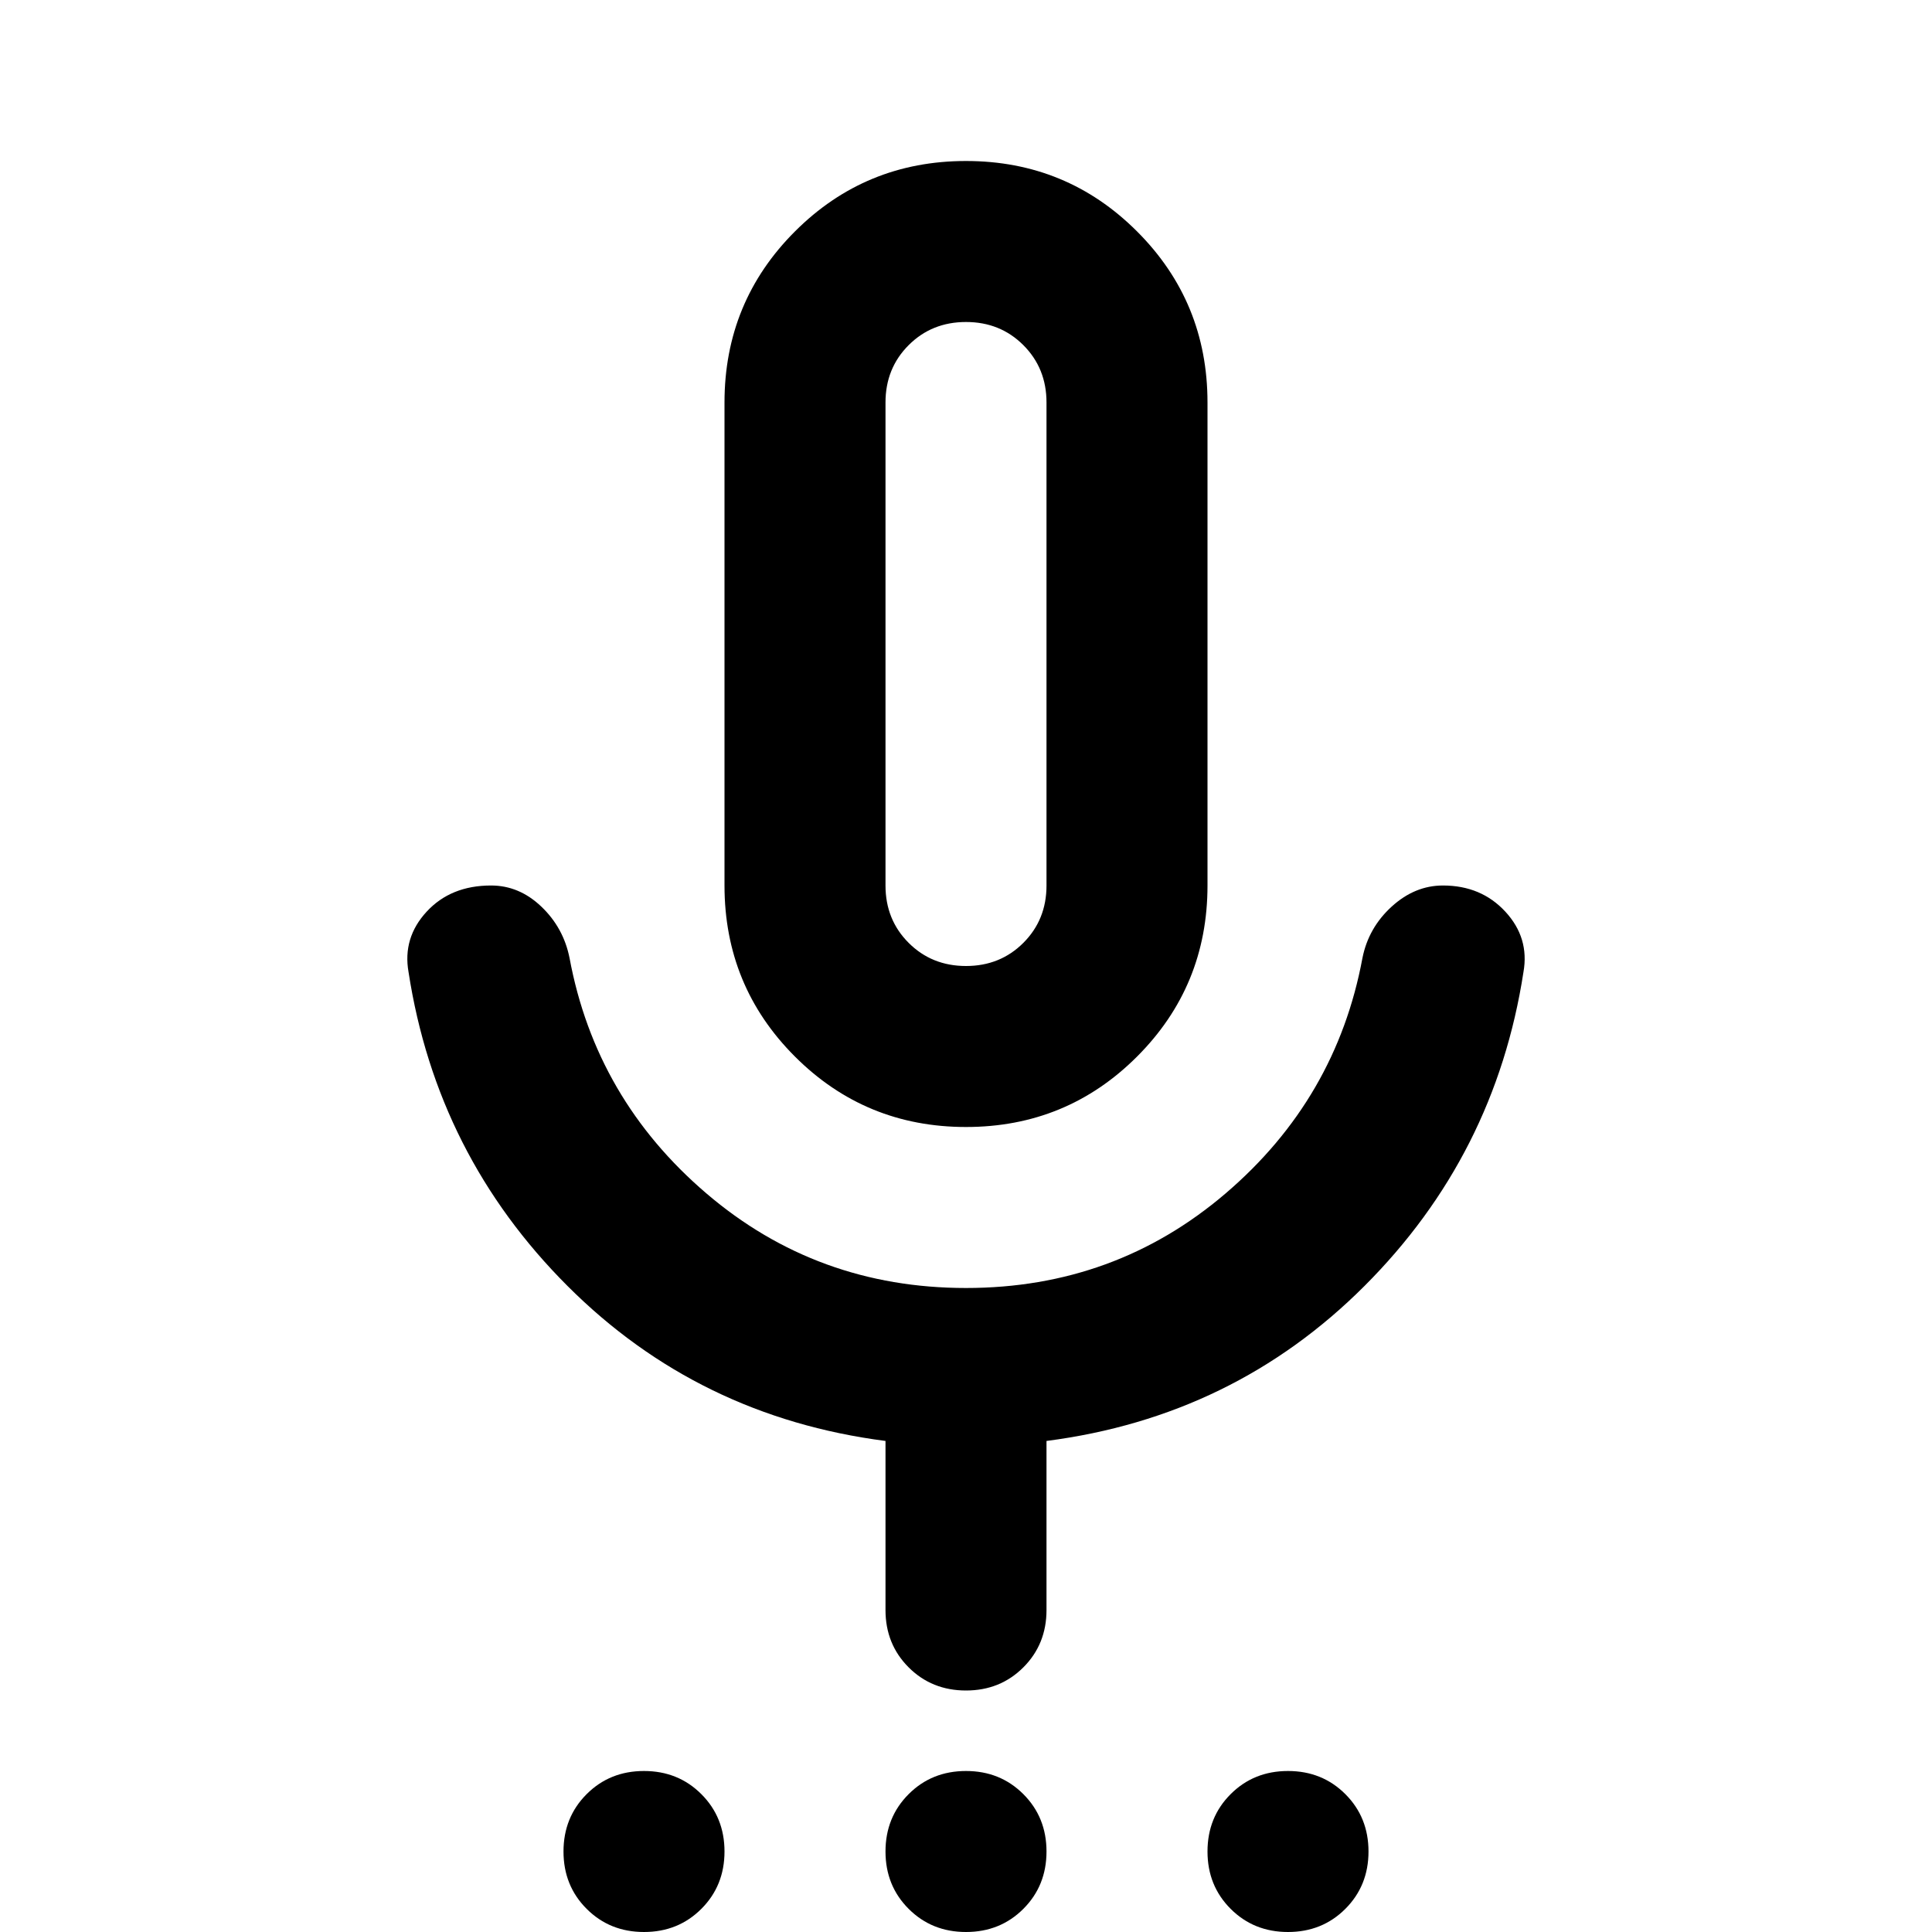 <svg aria-hidden="true" viewBox="0 -960 960 960" fill="currentColor">
  <path d="M320 0q-17 0-28.5-11.5T280-40q0-17 11.5-28.5T320-80q17 0 28.5 11.5T360-40q0 17-11.5 28.5T320 0Zm160 0q-17 0-28.5-11.5T440-40q0-17 11.5-28.5T480-80q17 0 28.5 11.5T520-40q0 17-11.5 28.5T480 0Zm160 0q-17 0-28.5-11.5T600-40q0-17 11.5-28.5T640-80q17 0 28.5 11.5T680-40q0 17-11.5 28.5T640 0ZM480-400q-50 0-85-35t-35-85v-240q0-50 35-85t85-35q50 0 85 35t35 85v240q0 50-35 85t-85 35Zm0-240Zm0 520q-17 0-28.5-11.5T440-160v-84q-93-12-158-77t-79-156q-3-17 9-30t32-13q14 0 25 10.5t14 25.5q13 70 68 117t129 47q74 0 129-47t68-117q3-15 14.5-25.5T717-520q19 0 31 13t9 30q-14 91-79 156t-158 77v84q0 17-11.5 28.5T480-120Zm0-360q17 0 28.5-11.5T520-520v-240q0-17-11.5-28.5T480-800q-17 0-28.5 11.5T440-760v240q0 17 11.5 28.5T480-480Z"/>
</svg>
